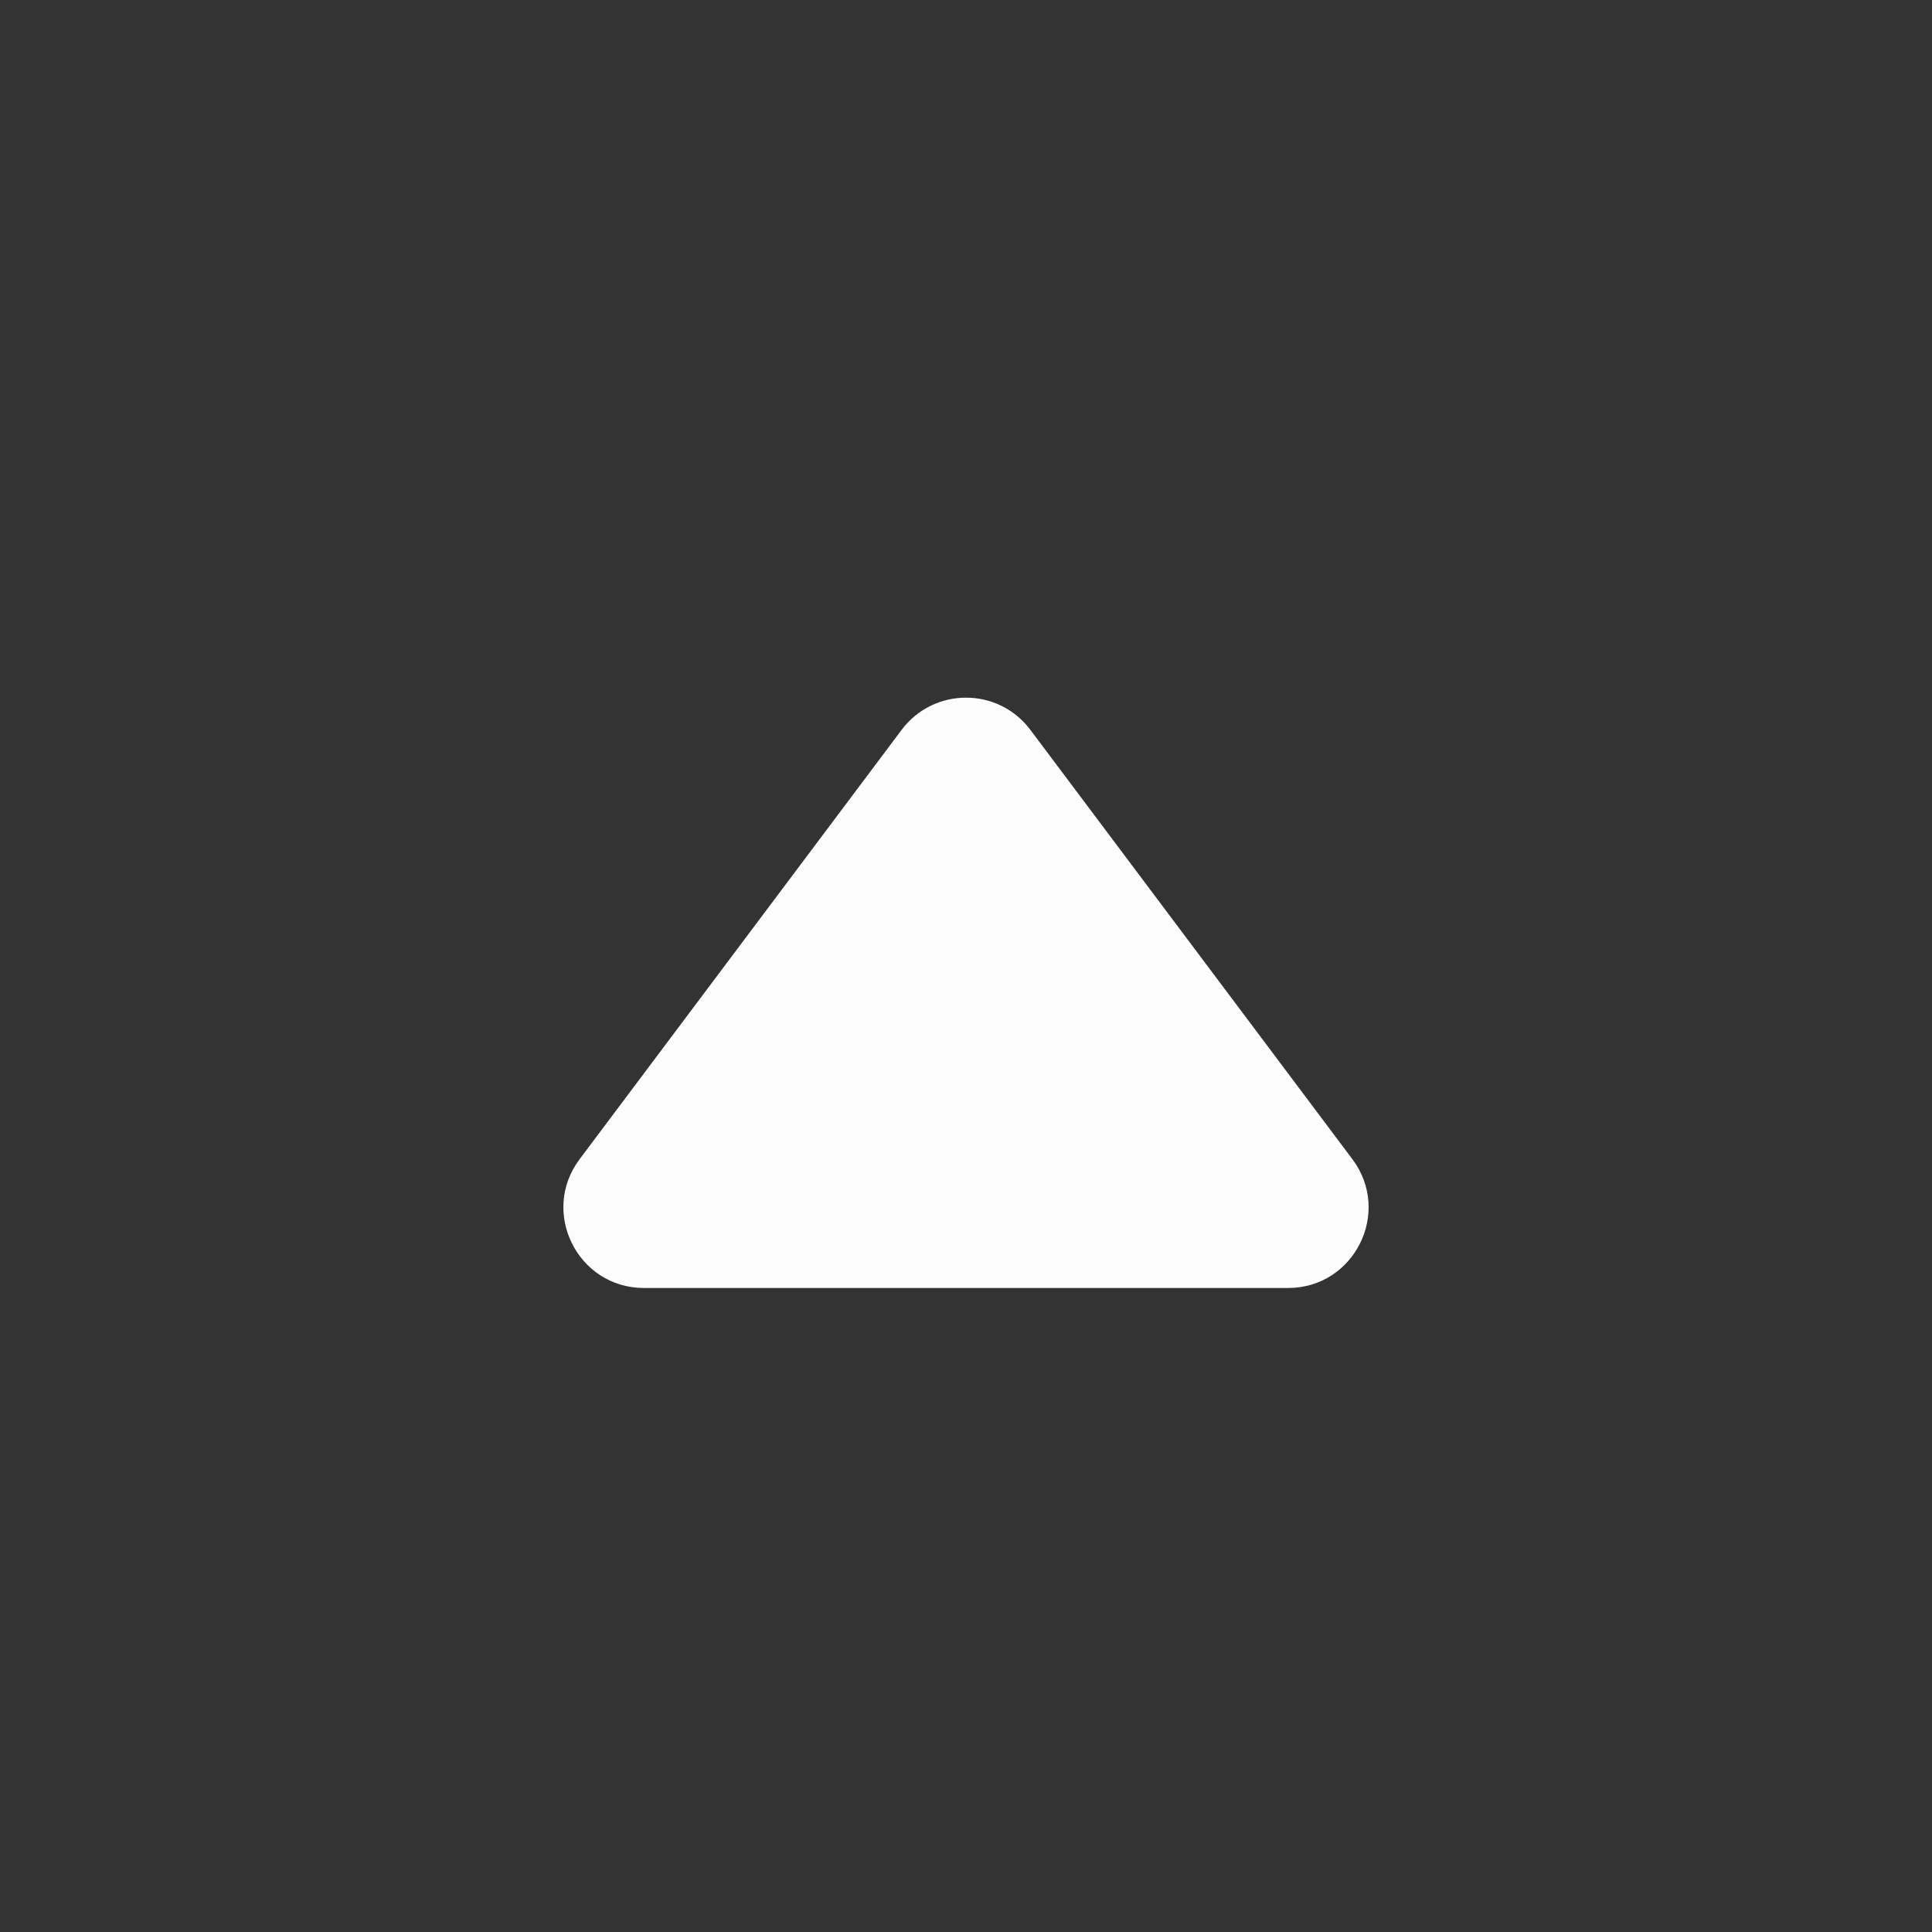 <svg width="24" height="24" viewBox="0 0 24 24" fill="none" xmlns="http://www.w3.org/2000/svg">
<rect x="0" y="0" width="24" height="24" fill="#333333" stroke="none"/>
<path d="M11.2 9.067C11.6 8.533 12.4 8.533 12.8 9.067L16.8 14.4C17.294 15.059 16.824 16 16 16H8C7.176 16 6.706 15.059 7.2 14.4L11.2 9.067Z" fill="#FCFCFD"/>
</svg>
